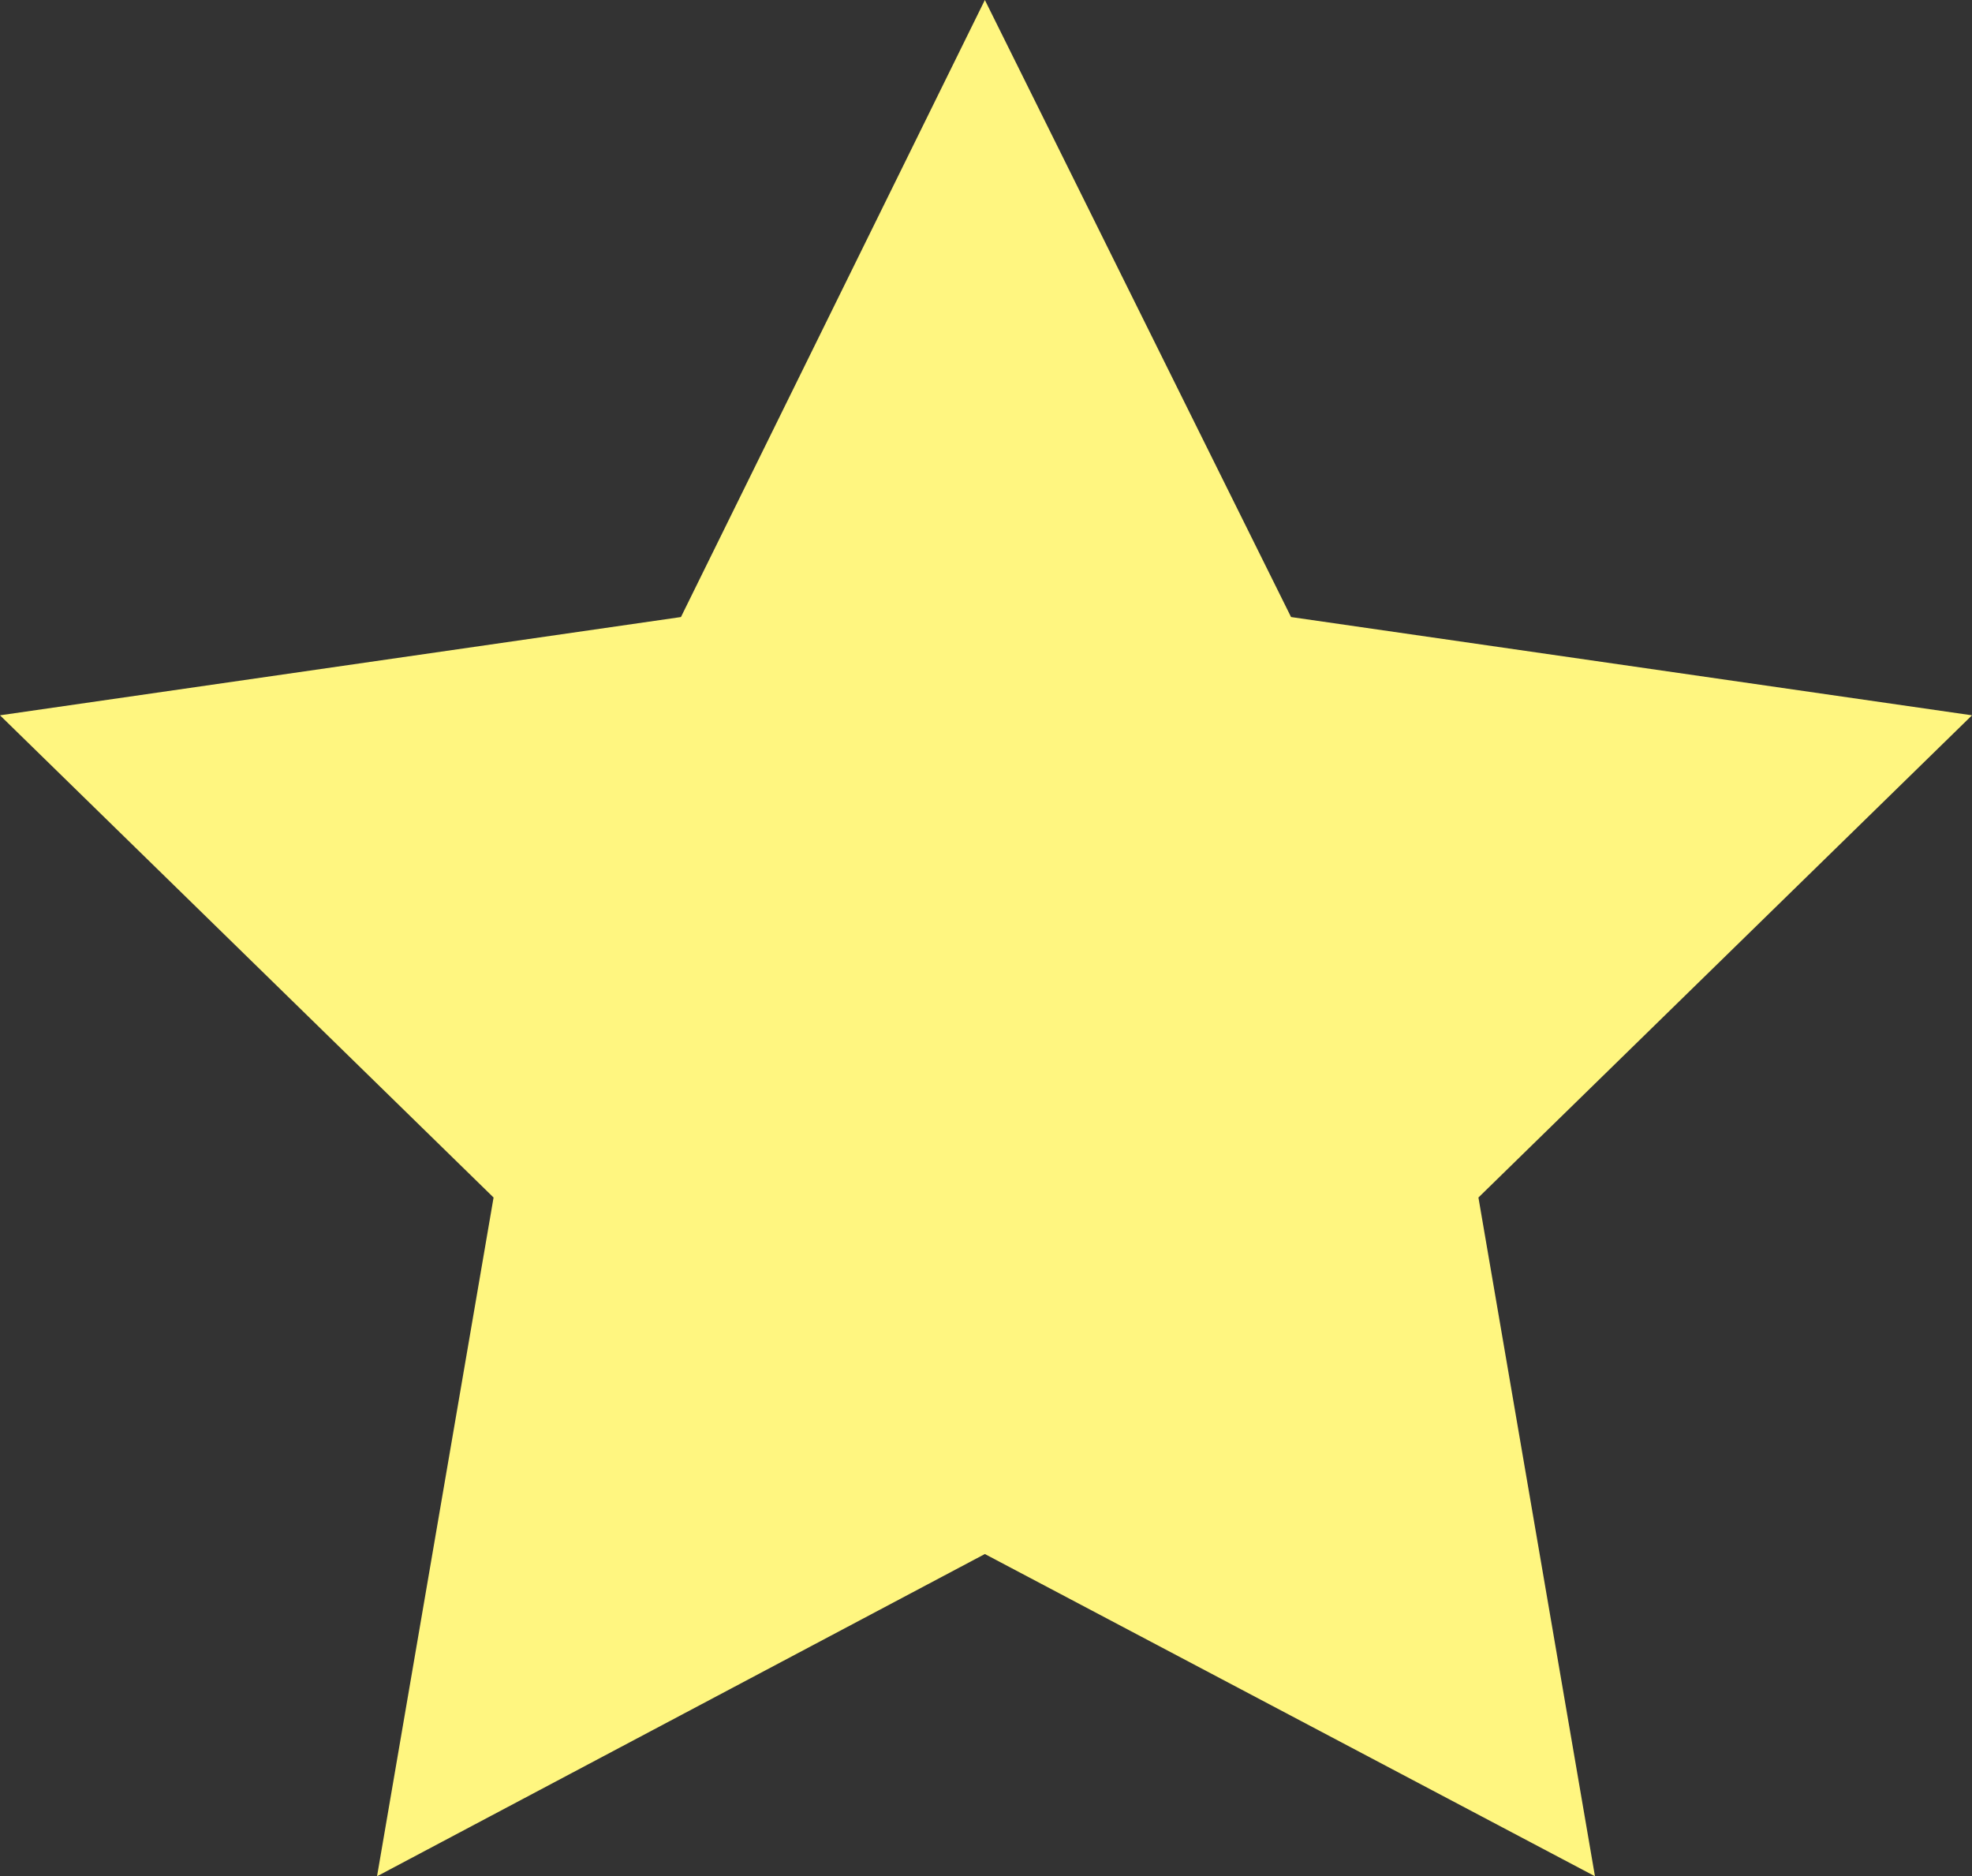 <svg xmlns="http://www.w3.org/2000/svg" viewBox="0 0 8.63 8.21"><rect x="0" y="0" width="8.63" height="8.21" fill="#333333" stroke="none"/><defs><style>.cls-1{fill:#fff680;}</style></defs><title>자산 2</title><g id="레이어_2" data-name="레이어 2"><g id="레이어_1-2" data-name="레이어 1"><polygon class="cls-1" points="4.31 0 5.65 2.7 8.63 3.13 6.47 5.24 6.98 8.21 4.31 6.8 1.65 8.21 2.16 5.24 0 3.13 2.98 2.7 4.31 0"/></g></g></svg>